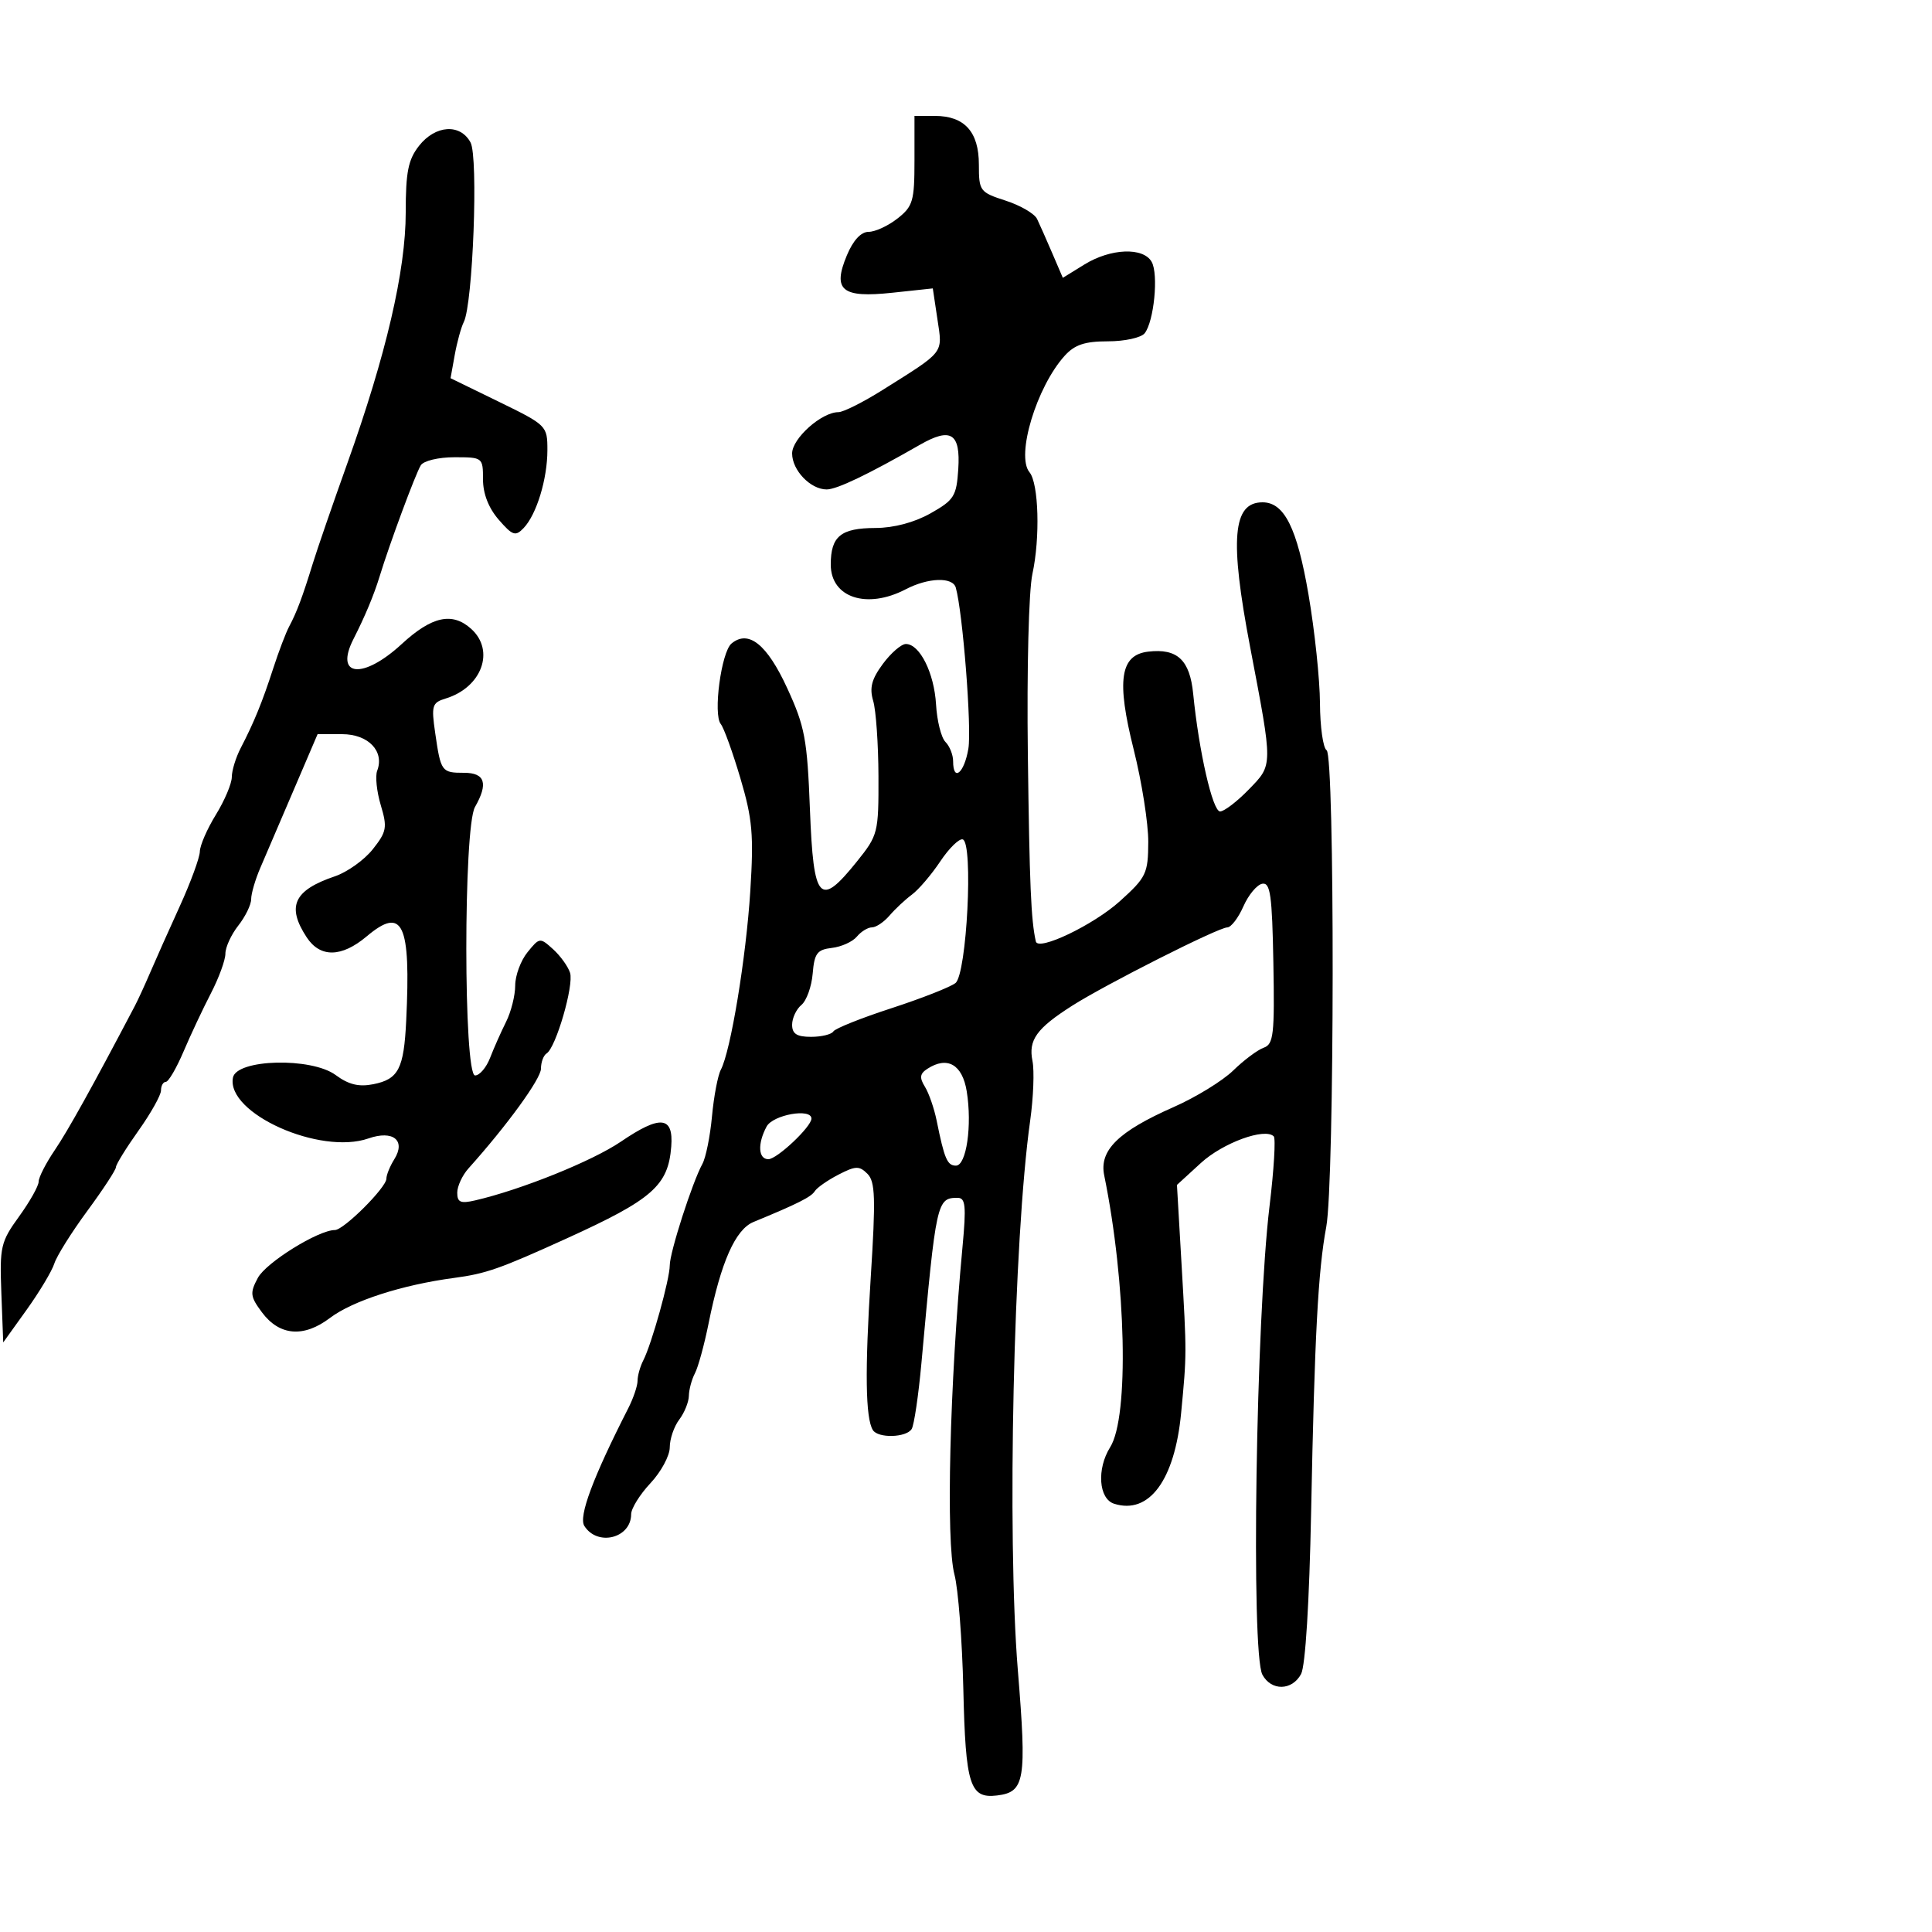 <svg xmlns="http://www.w3.org/2000/svg" width="300" height="300" viewBox="0 0 300 300" version="1.1">
	<path d="M 142 24.927 C 142 31.220, 141.759 32.045, 139.365 33.927 C 137.916 35.067, 135.897 36, 134.879 36 C 133.694 36, 132.479 37.311, 131.506 39.639 C 129.229 45.088, 130.704 46.298, 138.596 45.453 L 144.845 44.784 145.566 49.590 C 146.371 54.963, 146.776 54.443, 137.034 60.565 C 134.027 62.454, 130.947 64, 130.188 64 C 127.574 64, 123 68.080, 123 70.413 C 123 73.025, 125.855 76, 128.362 76 C 129.947 76, 134.768 73.691, 142.853 69.061 C 147.661 66.307, 149.164 67.264, 148.800 72.850 C 148.526 77.050, 148.154 77.644, 144.500 79.708 C 141.993 81.124, 138.802 81.973, 135.950 81.984 C 130.548 82.003, 129 83.269, 129 87.665 C 129 92.803, 134.603 94.652, 140.636 91.506 C 144.130 89.684, 147.938 89.558, 148.415 91.250 C 149.501 95.099, 150.904 113.058, 150.368 116.250 C 149.728 120.062, 148 121.485, 148 118.200 C 148 117.210, 147.464 115.864, 146.809 115.209 C 146.154 114.554, 145.497 111.938, 145.349 109.395 C 145.065 104.506, 142.819 100, 140.665 100 C 139.956 100, 138.347 101.392, 137.089 103.093 C 135.338 105.461, 134.987 106.809, 135.590 108.843 C 136.024 110.304, 136.391 115.567, 136.407 120.538 C 136.434 129.331, 136.343 129.691, 133.050 133.788 C 127.261 140.992, 126.317 139.949, 125.769 125.750 C 125.344 114.746, 124.984 112.823, 122.232 106.844 C 119.102 100.044, 116.223 97.740, 113.590 99.925 C 111.998 101.247, 110.705 110.930, 111.922 112.429 C 112.400 113.018, 113.771 116.809, 114.969 120.853 C 116.840 127.174, 117.056 129.628, 116.506 138.353 C 115.852 148.718, 113.462 163.216, 111.930 166.112 C 111.461 166.999, 110.843 170.255, 110.557 173.347 C 110.271 176.439, 109.600 179.763, 109.066 180.734 C 107.505 183.572, 104 194.466, 104 196.479 C 104 198.624, 101.196 208.694, 99.891 211.236 C 99.401 212.191, 99 213.618, 99 214.405 C 99 215.193, 98.351 217.112, 97.557 218.669 C 92.080 229.412, 89.814 235.482, 90.734 236.943 C 92.767 240.172, 97.994 238.867, 98.005 235.128 C 98.007 234.232, 99.357 232.062, 101.005 230.304 C 102.652 228.547, 104 226.045, 104 224.745 C 104 223.446, 104.661 221.509, 105.468 220.441 C 106.276 219.374, 106.951 217.706, 106.968 216.736 C 106.986 215.766, 107.410 214.191, 107.912 213.236 C 108.413 212.281, 109.366 208.800, 110.029 205.500 C 111.941 195.987, 114.189 190.907, 117 189.749 C 123.850 186.927, 125.966 185.864, 126.521 184.966 C 126.854 184.427, 128.504 183.273, 130.188 182.403 C 132.858 181.022, 133.433 181.005, 134.695 182.266 C 135.912 183.484, 135.993 186.030, 135.206 198.393 C 134.287 212.843, 134.389 220.202, 135.536 222.058 C 136.342 223.362, 140.732 223.243, 141.565 221.894 C 141.941 221.286, 142.623 216.674, 143.080 211.644 C 145.367 186.484, 145.473 186, 148.708 186 C 149.926 186, 150.051 187.272, 149.459 193.594 C 147.463 214.895, 146.860 239.412, 148.207 244.500 C 148.790 246.700, 149.411 254.729, 149.587 262.342 C 149.932 277.213, 150.598 279.311, 154.814 278.801 C 159.150 278.276, 159.448 276.485, 158.051 259.364 C 156.345 238.466, 157.378 192.398, 159.966 174 C 160.468 170.425, 160.629 166.260, 160.322 164.744 C 159.663 161.488, 160.950 159.697, 166.485 156.168 C 171.689 152.851, 189.183 144.018, 190.570 144.008 C 191.158 144.003, 192.283 142.538, 193.070 140.751 C 193.856 138.964, 195.175 137.378, 196 137.228 C 197.259 136.998, 197.537 138.975, 197.728 149.517 C 197.930 160.643, 197.758 162.149, 196.228 162.688 C 195.278 163.023, 193.150 164.613, 191.500 166.221 C 189.850 167.830, 185.686 170.386, 182.246 171.903 C 173.649 175.692, 170.667 178.621, 171.459 182.497 C 174.883 199.253, 175.341 220.011, 172.390 224.715 C 170.275 228.085, 170.598 232.738, 173 233.500 C 178.435 235.225, 182.411 229.841, 183.406 219.407 C 184.283 210.207, 184.283 210.311, 183.467 196.247 L 182.756 183.993 186.471 180.590 C 189.893 177.456, 196.408 175.075, 197.788 176.455 C 198.109 176.776, 197.815 181.643, 197.135 187.269 C 195.025 204.725, 194.231 256.695, 196.024 260.045 C 197.393 262.602, 200.638 262.545, 202.032 259.940 C 202.702 258.689, 203.314 248.776, 203.592 234.690 C 204.130 207.438, 204.667 197.329, 205.941 190.500 C 207.232 183.582, 207.282 117.293, 205.997 116.498 C 205.449 116.159, 204.984 112.871, 204.964 109.191 C 204.945 105.511, 204.144 97.920, 203.184 92.322 C 201.411 81.975, 199.429 78, 196.045 78 C 191.404 78, 190.919 83.692, 194.125 100.500 C 197.682 119.148, 197.687 118.696, 193.917 122.586 C 192.097 124.464, 190.087 126, 189.452 126 C 188.294 126, 186.164 116.681, 185.277 107.733 C 184.755 102.465, 182.813 100.650, 178.278 101.188 C 173.929 101.705, 173.346 105.658, 176.038 116.379 C 177.297 121.395, 178.316 127.859, 178.302 130.741 C 178.278 135.652, 178 136.232, 173.888 139.942 C 169.804 143.627, 161.197 147.749, 160.844 146.189 C 160.096 142.888, 159.862 137.419, 159.603 117.127 C 159.434 103.932, 159.742 91.739, 160.310 89.127 C 161.533 83.503, 161.293 75.058, 159.861 73.332 C 157.727 70.762, 160.948 60.091, 165.317 55.250 C 166.876 53.524, 168.443 53, 172.052 53 C 174.639 53, 177.199 52.438, 177.743 51.750 C 179.193 49.914, 179.913 42.595, 178.833 40.666 C 177.540 38.356, 172.460 38.553, 168.386 41.071 L 165.035 43.141 163.396 39.321 C 162.495 37.219, 161.433 34.825, 161.037 34 C 160.641 33.175, 158.445 31.895, 156.158 31.155 C 152.144 29.857, 152 29.663, 152 25.560 C 152 20.470, 149.769 18, 145.171 18 L 142 18 142 24.927 M 65.073 22.635 C 63.383 24.783, 63 26.694, 63 32.986 C 63 42.030, 59.954 55.108, 53.914 72 C 51.653 78.325, 49.248 85.300, 48.570 87.500 C 46.971 92.693, 46.070 95.096, 44.911 97.262 C 44.392 98.231, 43.278 101.156, 42.434 103.762 C 40.732 109.015, 39.440 112.184, 37.378 116.154 C 36.620 117.614, 35.998 119.639, 35.995 120.654 C 35.992 121.669, 34.881 124.300, 33.526 126.500 C 32.171 128.700, 31.048 131.276, 31.031 132.225 C 31.014 133.174, 29.611 136.999, 27.913 140.725 C 26.214 144.451, 24.152 149.075, 23.328 151 C 22.505 152.925, 21.429 155.266, 20.937 156.203 C 14.355 168.726, 10.559 175.561, 8.497 178.600 C 7.124 180.623, 6 182.824, 6 183.490 C 6 184.155, 4.631 186.589, 2.959 188.898 C 0.111 192.830, -0.064 193.584, 0.209 200.774 L 0.500 208.451 4.131 203.389 C 6.127 200.605, 8.066 197.369, 8.438 196.196 C 8.810 195.024, 11.113 191.349, 13.557 188.030 C 16.001 184.710, 18 181.657, 18 181.244 C 18 180.831, 19.575 178.278, 21.500 175.571 C 23.425 172.863, 25 170.052, 25 169.324 C 25 168.596, 25.337 167.996, 25.750 167.991 C 26.163 167.985, 27.400 165.867, 28.500 163.282 C 29.600 160.698, 31.512 156.628, 32.750 154.239 C 33.987 151.849, 35 149.079, 35 148.082 C 35 147.085, 35.900 145.126, 37 143.727 C 38.100 142.329, 39 140.483, 39 139.626 C 39 138.769, 39.635 136.590, 40.411 134.784 C 41.187 132.978, 43.508 127.563, 45.569 122.750 L 49.316 114 53.123 114 C 57.191 114, 59.732 116.651, 58.568 119.683 C 58.246 120.522, 58.498 122.929, 59.128 125.032 C 60.164 128.491, 60.046 129.141, 57.886 131.871 C 56.574 133.530, 53.925 135.422, 52 136.074 C 45.621 138.236, 44.466 140.729, 47.615 145.535 C 49.713 148.737, 53.028 148.689, 56.938 145.399 C 62.558 140.670, 63.809 143.340, 63.074 158.500 C 62.712 165.967, 61.881 167.574, 57.977 168.355 C 55.723 168.805, 54.134 168.420, 52.125 166.934 C 48.356 164.148, 36.721 164.443, 36.170 167.339 C 35.115 172.872, 49.683 179.401, 57.220 176.774 C 61.036 175.443, 63.058 177.077, 61.225 180.011 C 60.551 181.090, 60 182.444, 60 183.020 C 60 184.393, 53.377 191, 52 191 C 49.436 191, 41.315 196.042, 40.040 198.426 C 38.784 200.771, 38.849 201.322, 40.669 203.770 C 43.391 207.432, 47.149 207.746, 51.232 204.654 C 54.742 201.995, 62.439 199.512, 70.500 198.437 C 75.485 197.772, 77.585 197.036, 88 192.300 C 101.319 186.245, 103.759 184.101, 104.231 178.039 C 104.599 173.306, 102.541 173.103, 96.421 177.268 C 91.978 180.293, 80.909 184.753, 73.750 186.404 C 71.521 186.918, 71 186.692, 71 185.208 C 71 184.201, 71.787 182.499, 72.750 181.427 C 78.741 174.748, 84 167.511, 84 165.944 C 84 164.940, 84.396 163.873, 84.880 163.574 C 86.320 162.684, 89.135 153.001, 88.519 151.059 C 88.205 150.072, 87.018 148.421, 85.879 147.391 C 83.848 145.552, 83.774 145.561, 81.905 147.869 C 80.857 149.163, 80 151.485, 80 153.030 C 80 154.574, 79.363 157.112, 78.584 158.669 C 77.806 160.226, 76.690 162.737, 76.106 164.250 C 75.521 165.762, 74.471 166.999, 73.771 166.997 C 71.968 166.994, 71.950 128.472, 73.753 125.316 C 75.846 121.650, 75.320 120, 72.059 120 C 68.567 120, 68.449 119.837, 67.579 113.833 C 66.958 109.552, 67.092 109.108, 69.201 108.465 C 74.812 106.753, 76.910 101.039, 73.171 97.655 C 70.237 95, 67.059 95.691, 62.384 100 C 56.355 105.558, 51.898 105.104, 54.883 99.236 C 56.695 95.675, 58.057 92.413, 58.948 89.500 C 60.501 84.419, 64.524 73.569, 65.342 72.250 C 65.774 71.554, 68.087 71, 70.559 71 C 74.954 71, 75 71.036, 75 74.444 C 75 76.660, 75.869 78.889, 77.437 80.694 C 79.591 83.174, 80.041 83.326, 81.306 82 C 83.321 79.888, 85 74.380, 85 69.881 C 85 66.117, 84.888 66.006, 77.480 62.393 L 69.961 58.727 70.612 55.113 C 70.970 53.126, 71.603 50.825, 72.018 50 C 73.436 47.182, 74.293 24.416, 73.068 22.127 C 71.479 19.159, 67.613 19.405, 65.073 22.635 M 146.004 133.757 C 144.631 135.816, 142.653 138.134, 141.608 138.909 C 140.563 139.684, 138.999 141.146, 138.132 142.159 C 137.265 143.171, 136.036 144, 135.400 144 C 134.765 144, 133.707 144.648, 133.049 145.441 C 132.392 146.233, 130.649 147.020, 129.177 147.191 C 126.884 147.456, 126.456 148.027, 126.194 151.174 C 126.026 153.195, 125.238 155.387, 124.444 156.046 C 123.650 156.706, 123 158.090, 123 159.122 C 123 160.534, 123.731 161, 125.941 161 C 127.559 161, 129.116 160.622, 129.401 160.160 C 129.687 159.698, 133.739 158.077, 138.407 156.559 C 143.074 155.041, 147.554 153.281, 148.362 152.649 C 150.126 151.269, 151.165 130.890, 149.500 130.343 C 148.950 130.163, 147.377 131.699, 146.004 133.757 M 144 165.964 C 142.830 166.725, 142.747 167.338, 143.623 168.752 C 144.240 169.750, 145.062 172.126, 145.448 174.033 C 146.647 179.960, 147.093 181, 148.436 181 C 150.065 181, 150.971 174.766, 150.113 169.460 C 149.439 165.288, 147.098 163.949, 144 165.964 M 119.035 174.934 C 117.607 177.602, 117.739 180, 119.313 180 C 120.652 180, 126 174.958, 126 173.695 C 126 172.033, 120.019 173.097, 119.035 174.934" stroke="none" fill="black" fill-rule="evenodd"/>
</svg>